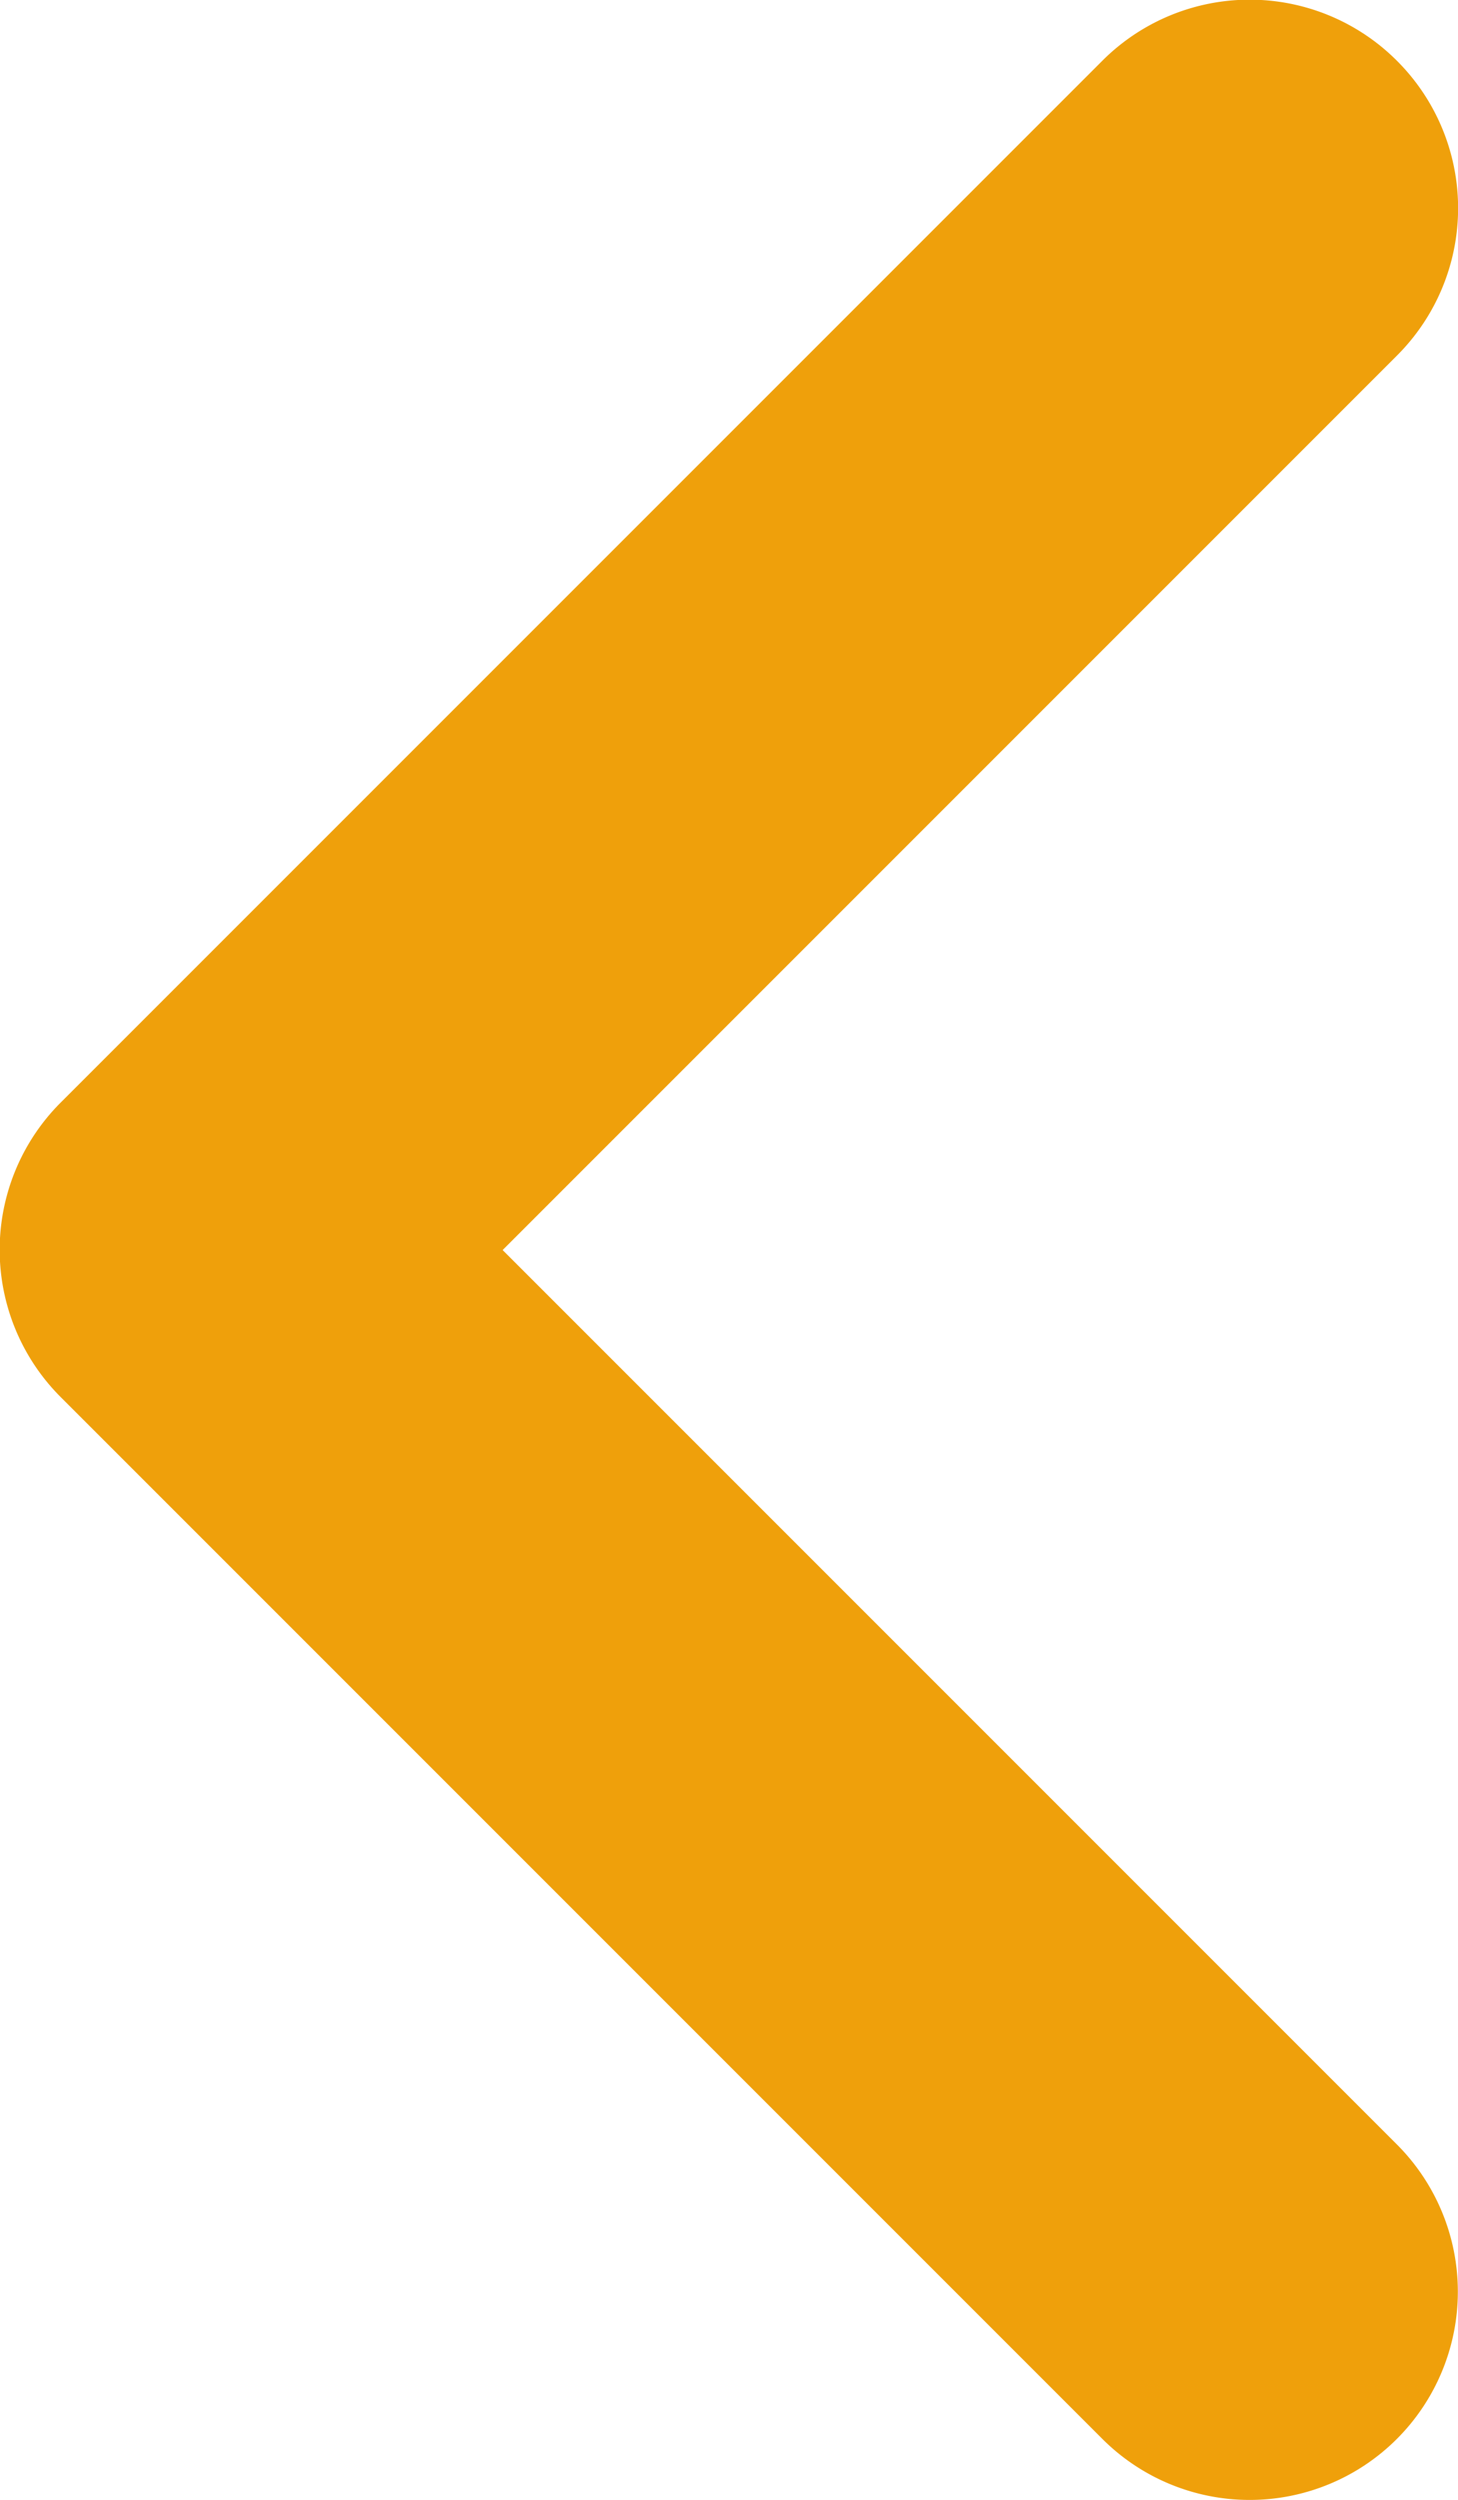 <svg xmlns="http://www.w3.org/2000/svg" width="3.243" height="5.56" viewBox="0 0 3.243 5.56"><defs><style>.a{fill:#efa00b;}</style></defs><path class="a" d="M173.774,128.135a.463.463,0,0,0-.655,0l-2.317,2.317a.463.463,0,0,0,0,.655l2.317,2.317a.463.463,0,0,0,.655-.655l-1.989-1.989,1.989-1.989A.463.463,0,0,0,173.774,128.135Z" transform="translate(-170.667 -128)"/></svg>
